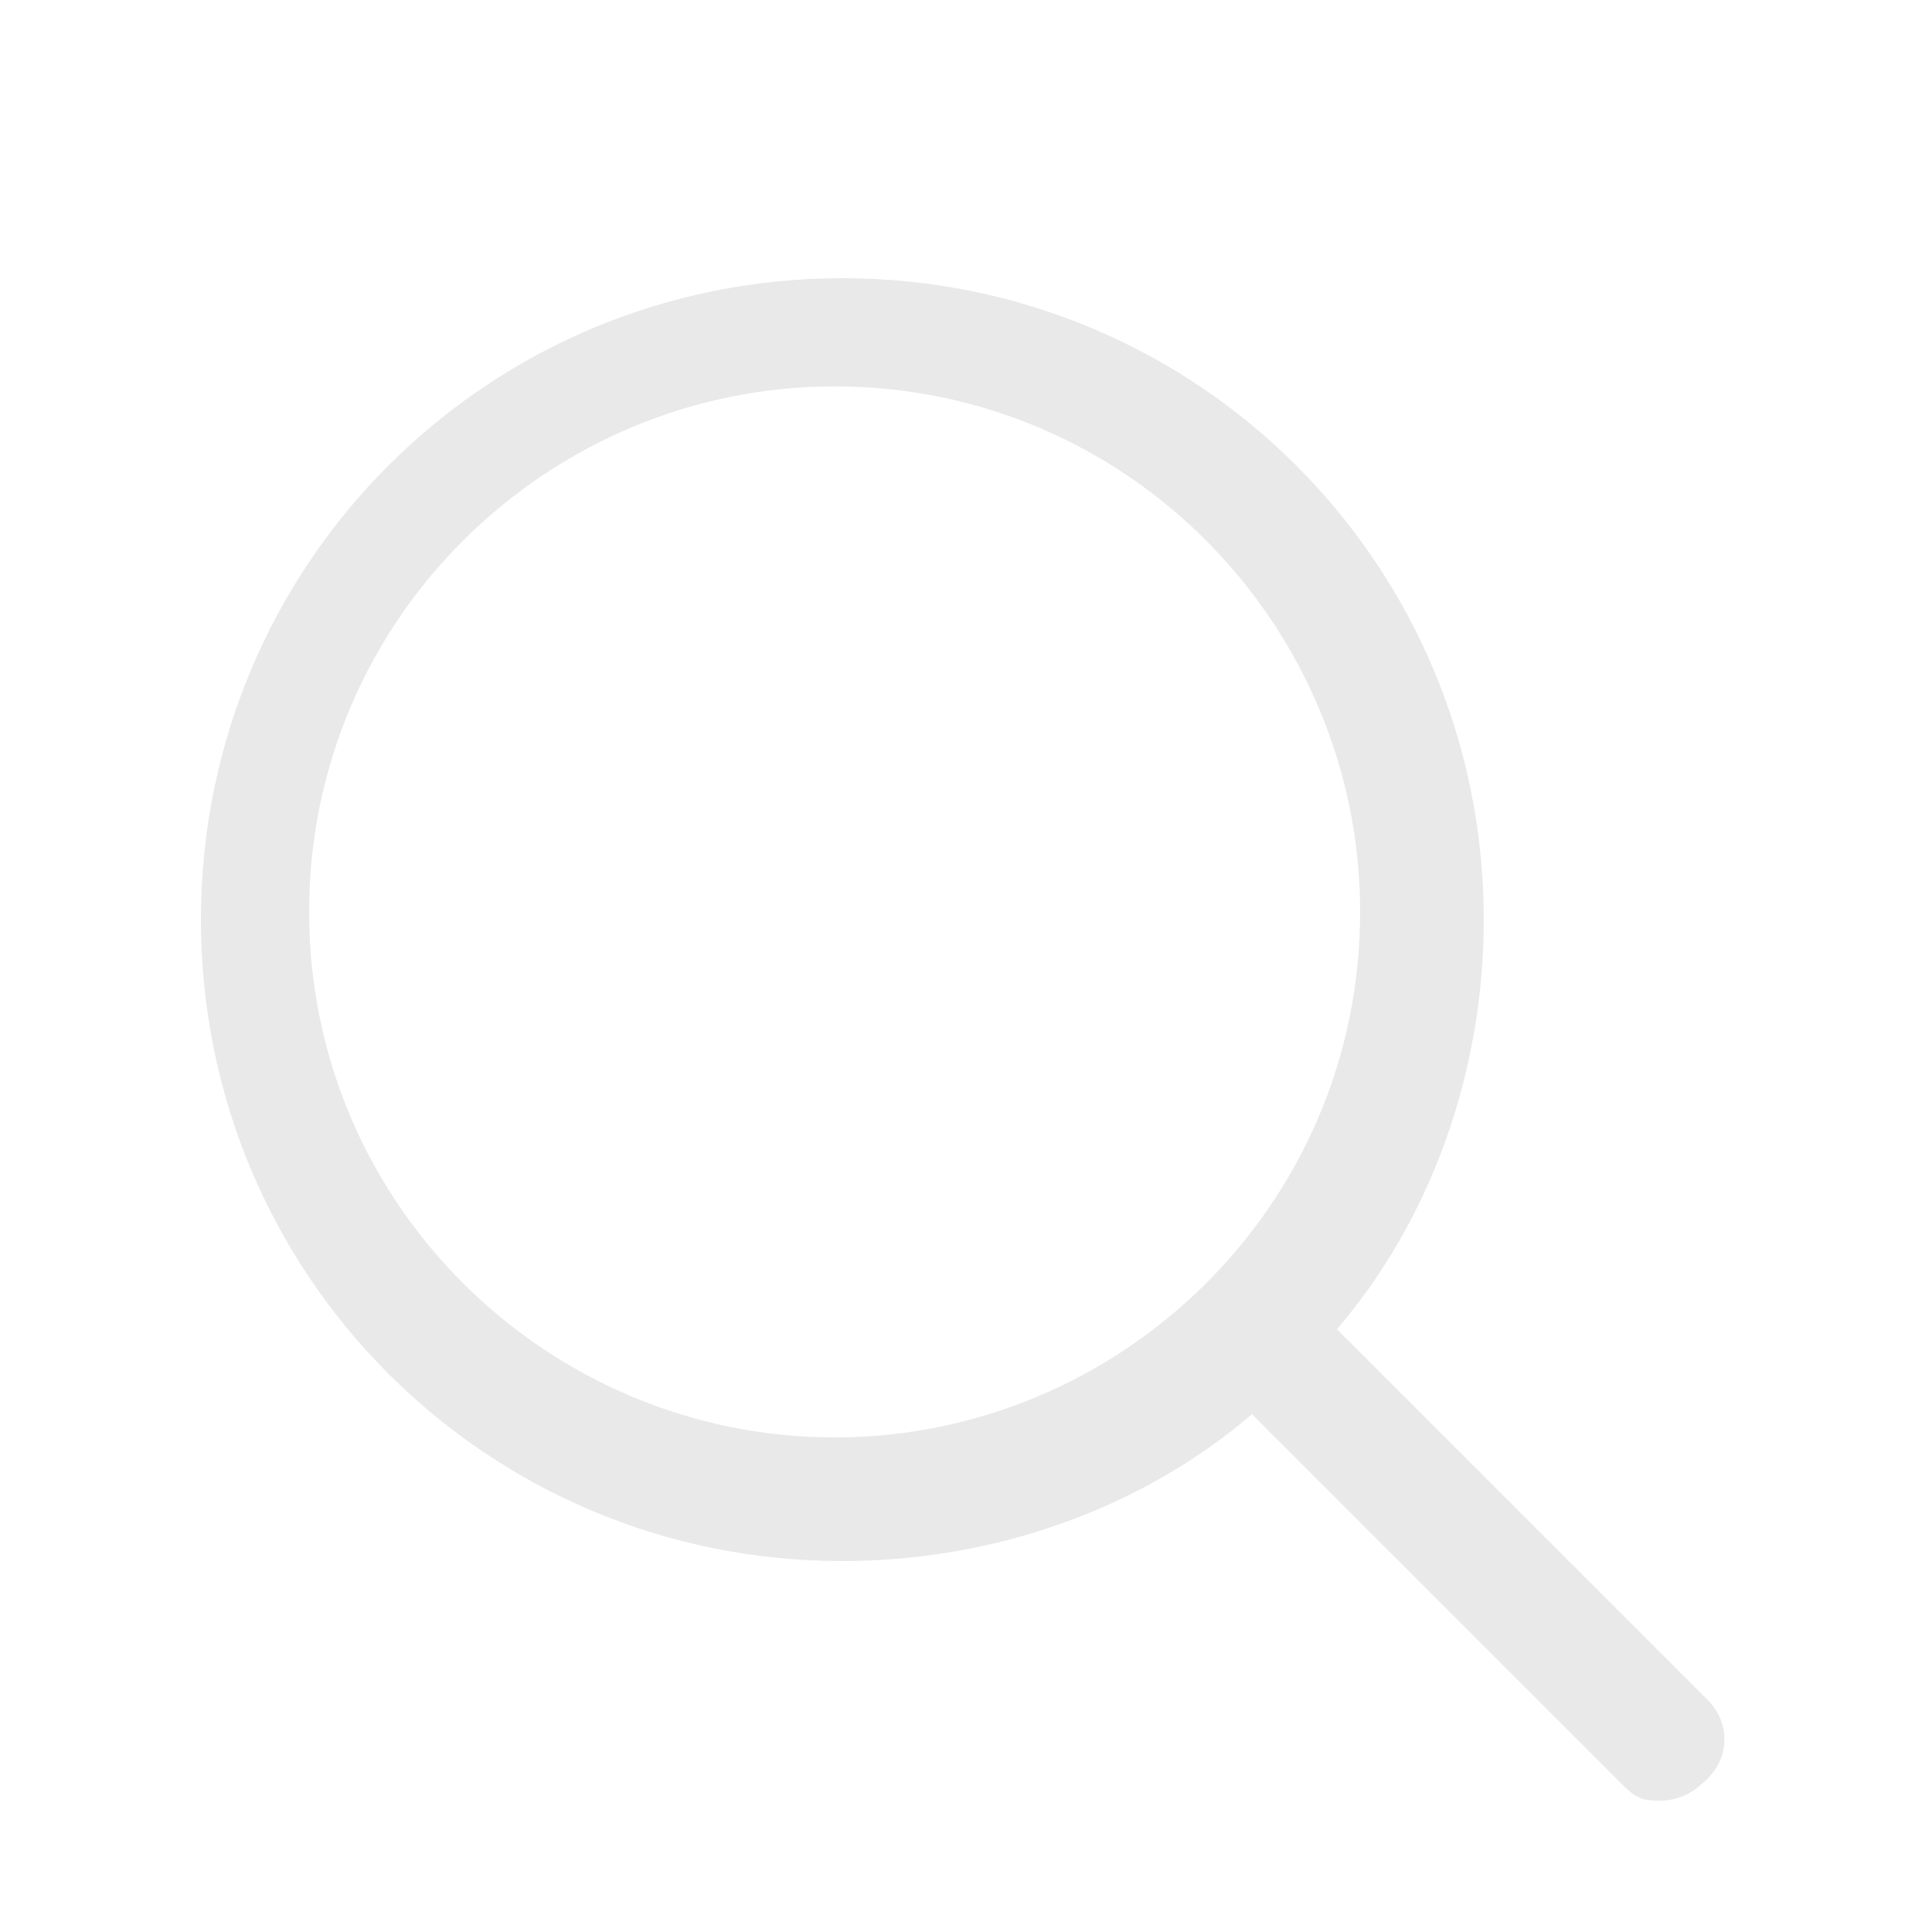 <?xml version="1.0" encoding="utf-8"?>
<!-- Generator: Adobe Illustrator 23.0.1, SVG Export Plug-In . SVG Version: 6.00 Build 0)  -->
<svg version="1.1" id="圖層_1" xmlns="http://www.w3.org/2000/svg" xmlns:xlink="http://www.w3.org/1999/xlink" x="0px" y="0px"
	 viewBox="0 0 25 25" style="enable-background:new 0 0 25 25;" xml:space="preserve">
<style type="text/css">
	.st0{display:none;}
	.st1{fill:#E9E9E9;}
</style>
<rect x="-8.4" class="st0" width="25" height="25"/>
<rect x="16.6" class="st0" width="25" height="25"/>
<path class="st1" d="M22.1,22l-4.8-4.8c1.2-1.4,1.9-3.3,1.9-5.3c0-4.6-3.7-8.3-8.3-8.3s-8.3,3.7-8.3,8.3s3.7,8.3,8.3,8.3
	c2,0,3.9-0.7,5.3-1.9l4.8,4.8c0.2,0.2,0.3,0.2,0.5,0.2s0.4-0.1,0.5-0.2C22.4,22.8,22.4,22.3,22.1,22z M4,11.8C4,8,7.1,5,10.8,5
	c3.8,0,6.8,3.1,6.8,6.8c0,3.8-3.1,6.8-6.8,6.8S4,15.6,4,11.8z"/>
</svg>
